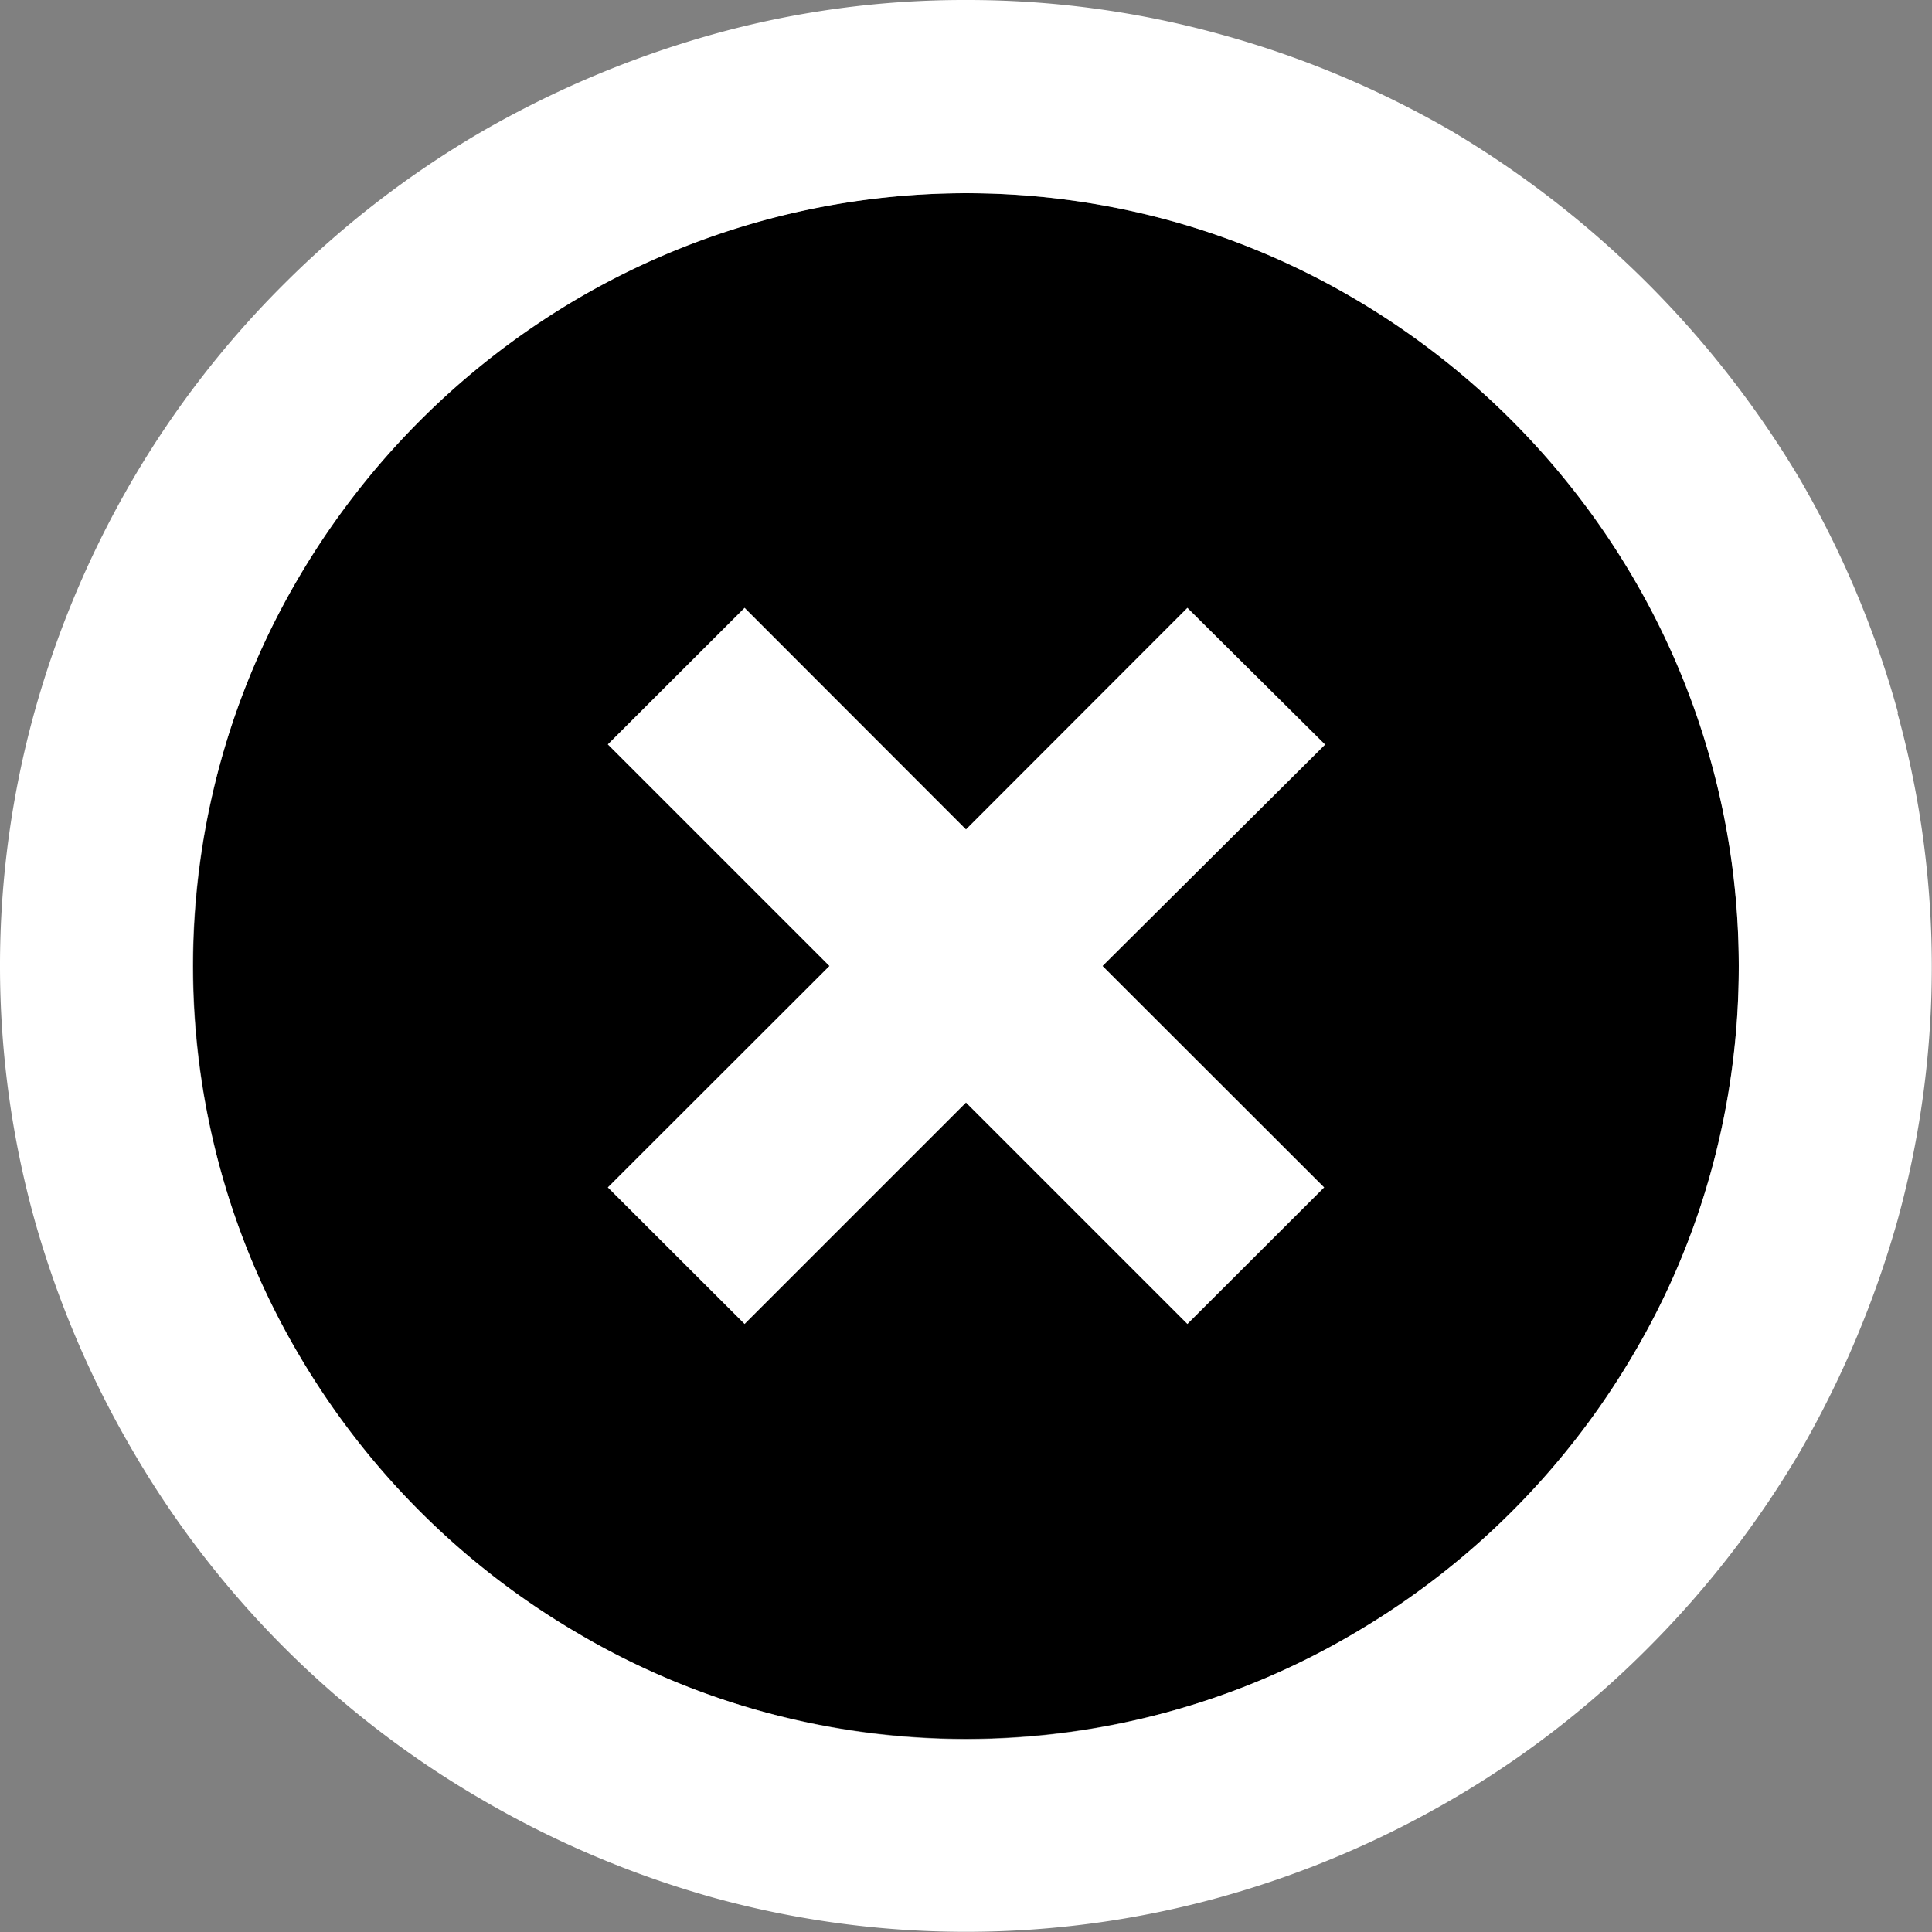 <svg xmlns="http://www.w3.org/2000/svg" id="Layer_1" data-name="Layer 1" viewBox="0 0 10 10">
    <rect x="0" y="0" width="10" height="10" fill="#808080" stroke="none"/>
    <defs>
        <style>.cls-1{fill:#fff;}</style>
    </defs>
    <title>icn_status_ALL</title>
    <circle cx="5" cy="5" r="4" />
    <path class="cls-1" d="M9.824,3.689A5.1,5.1,0,0,0,9.316,2.48a5.17,5.17,0,0,0-1.8-1.8A5.057,5.057,0,0,0,6.311.176,4.917,4.917,0,0,0,5,0,4.839,4.839,0,0,0,3.689.178a5.2,5.2,0,0,0-1.2.506A5.015,5.015,0,0,0,1.47,1.47,4.961,4.961,0,0,0,.688,2.48a5.085,5.085,0,0,0-.51,1.207,4.924,4.924,0,0,0,0,2.624,5.1,5.1,0,0,0,.51,1.2,4.982,4.982,0,0,0,1.8,1.8,5.1,5.1,0,0,0,1.2.51,4.924,4.924,0,0,0,2.624,0A5.081,5.081,0,0,0,7.52,9.311,4.921,4.921,0,0,0,8.53,8.53a5.079,5.079,0,0,0,.786-1.015,5.258,5.258,0,0,0,.506-1.2,4.944,4.944,0,0,0,0-2.622ZM8.859,6.054a3.91,3.91,0,0,1-.408.961A4.046,4.046,0,0,1,7.015,8.45a3.953,3.953,0,0,1-4.03,0A4.038,4.038,0,0,1,1.549,7.015a3.961,3.961,0,0,1,0-4.03A4.057,4.057,0,0,1,2.985,1.549a3.985,3.985,0,0,1,3.069-.408,3.959,3.959,0,0,1,.961.408A4.054,4.054,0,0,1,8.45,2.985a3.981,3.981,0,0,1,.409,3.069Zm-2-2.2L5.707,5,6.854,6.146l-.708.707L5,5.707,3.854,6.853l-.708-.707L4.293,5,3.146,3.853l.708-.707L5,4.293,6.146,3.146Z" />
</svg>
